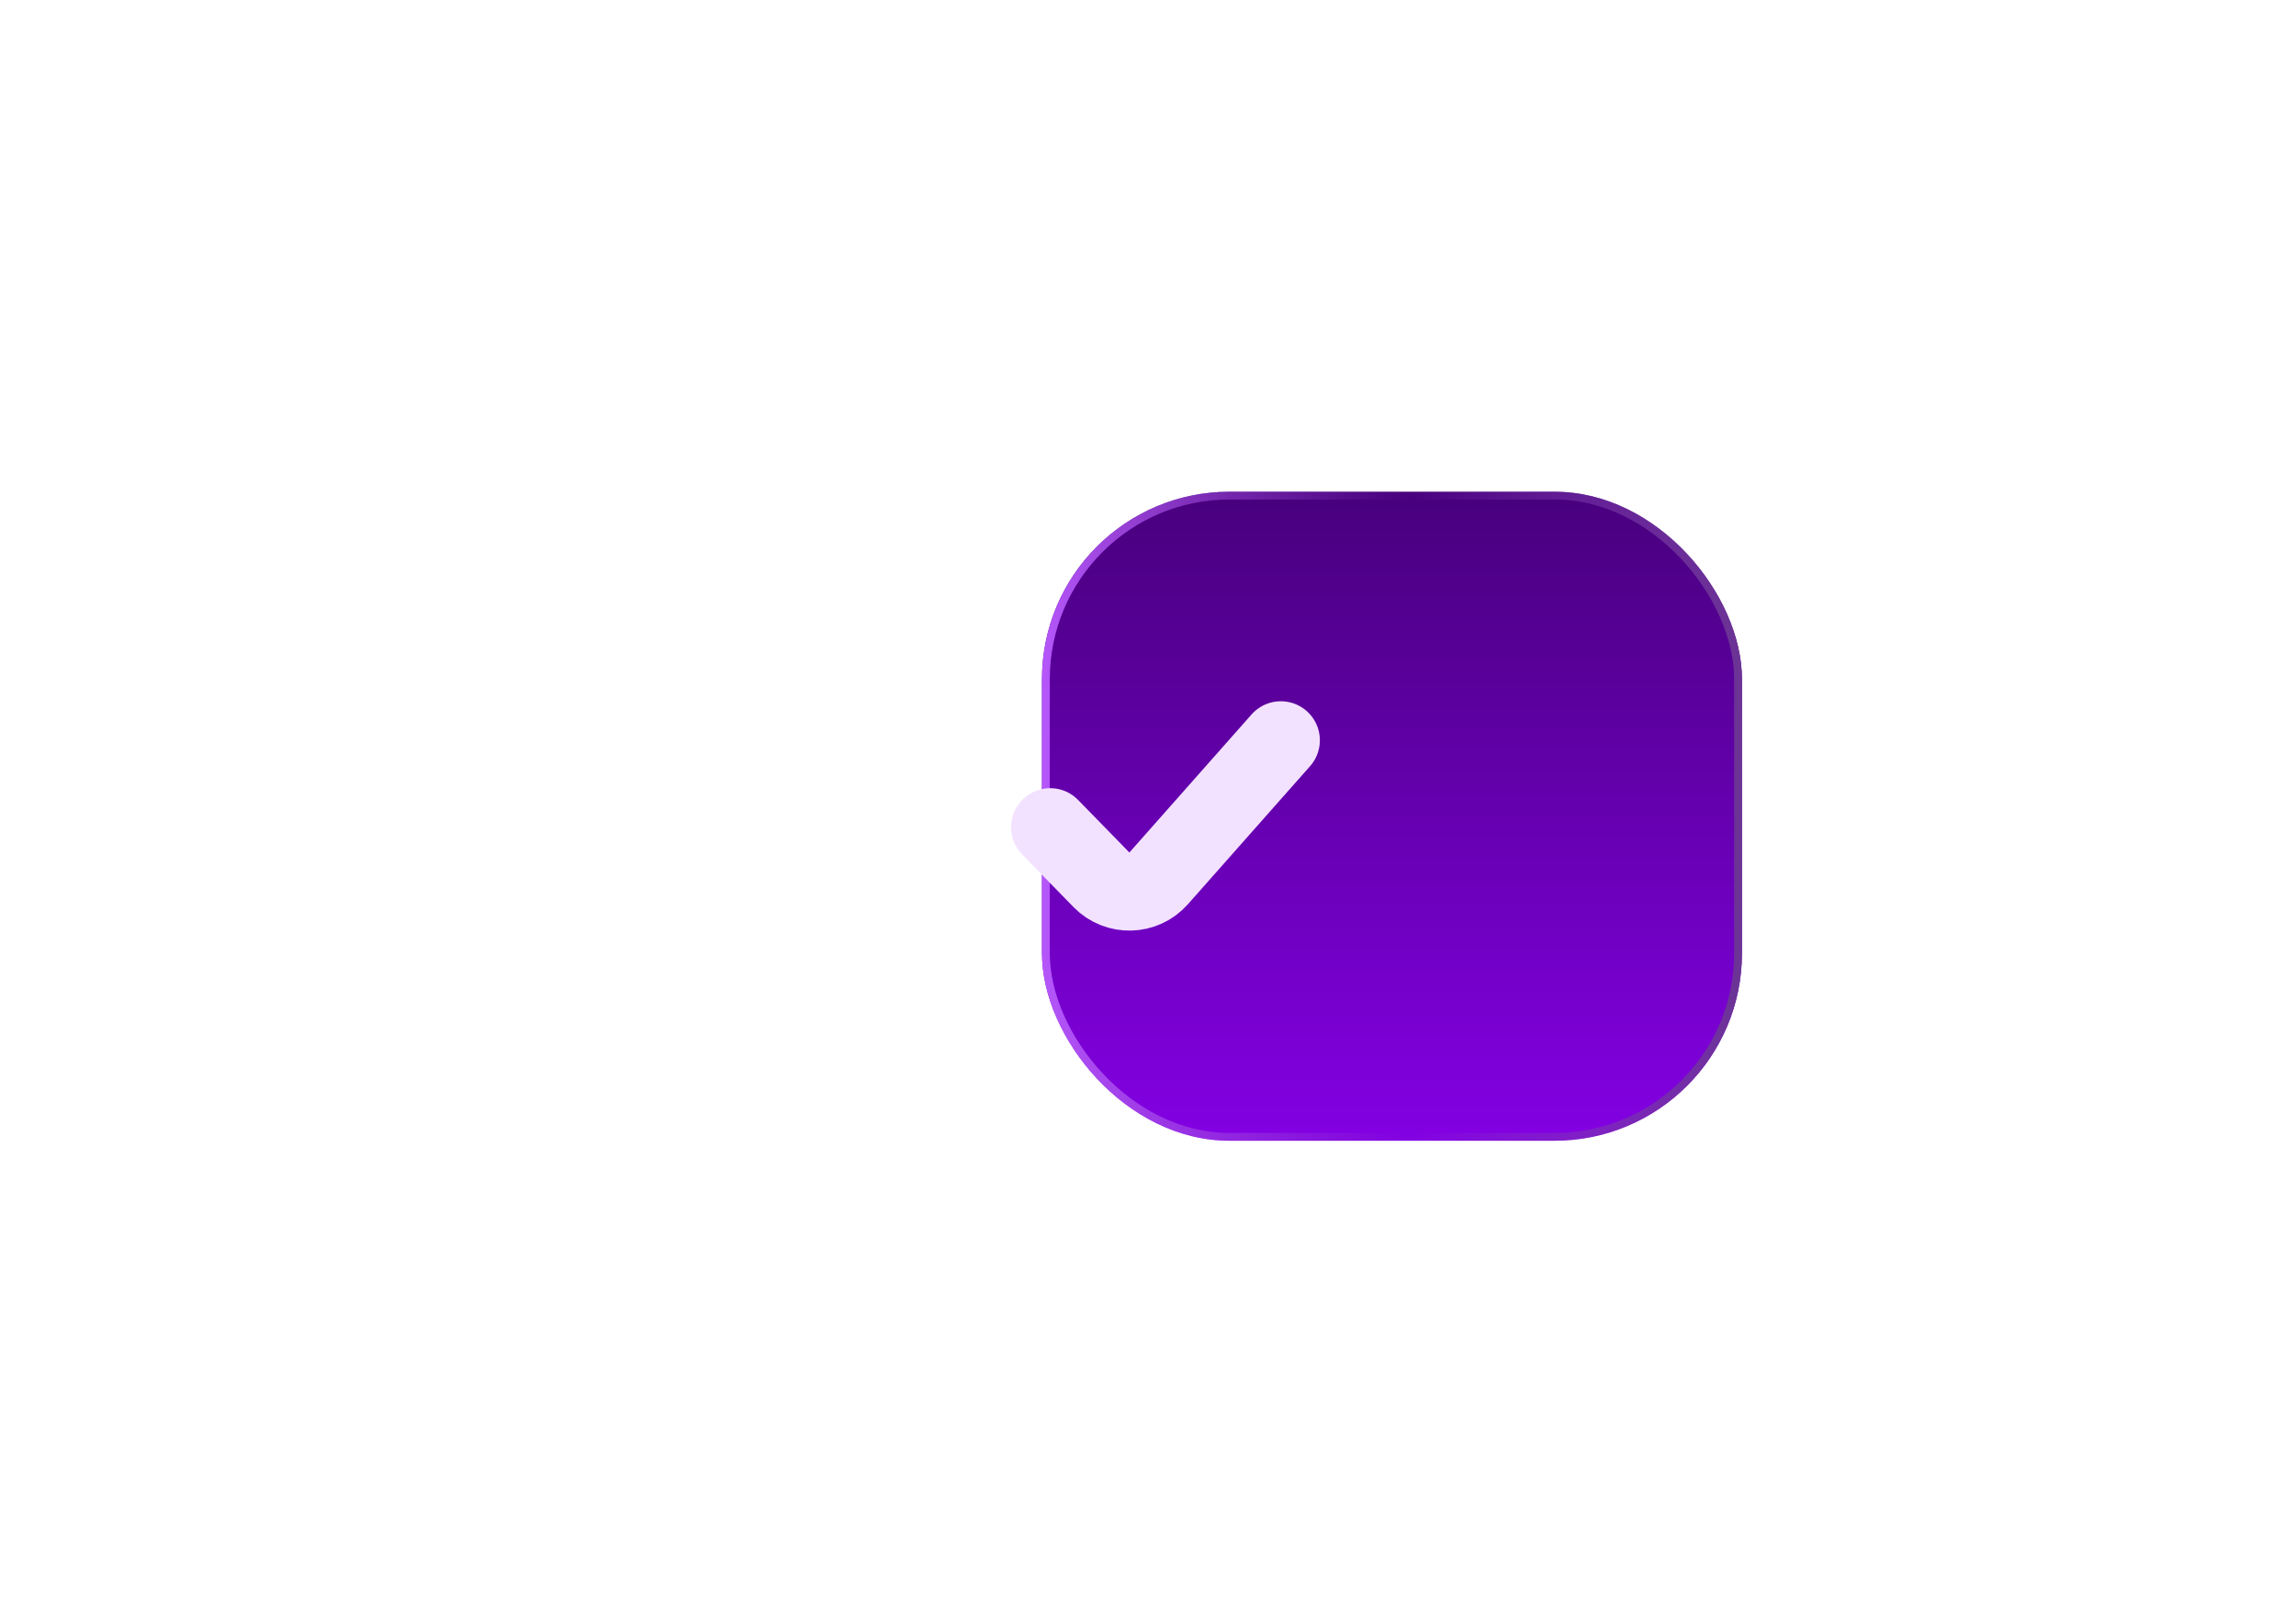 <svg width="294" height="206" viewBox="0 0 294 206" fill="none" xmlns="http://www.w3.org/2000/svg">
<g filter="url(#filter0_dii_86_1659)">
<rect x="102.426" y="54.964" width="89.628" height="83.108" rx="24" fill="url(#paint0_linear_86_1659)"/>
<rect x="102.926" y="55.464" width="88.628" height="82.108" rx="23.5" stroke="url(#paint1_linear_86_1659)"/>
</g>
<g filter="url(#filter1_di_86_1659)">
<path d="M132.469 96.926L139.039 103.658C141.068 105.737 144.436 105.655 146.362 103.479L162.008 85.796" stroke="#F3E2FF" stroke-width="10" stroke-linecap="round" stroke-linejoin="round"/>
</g>
<defs>
<filter id="filter0_dii_86_1659" x="0.726" y="-46.736" width="293.028" height="286.508" filterUnits="userSpaceOnUse" color-interpolation-filters="sRGB">
<feFlood flood-opacity="0" result="BackgroundImageFix"/>
<feColorMatrix in="SourceAlpha" type="matrix" values="0 0 0 0 0 0 0 0 0 0 0 0 0 0 0 0 0 0 127 0" result="hardAlpha"/>
<feMorphology radius="4" operator="dilate" in="SourceAlpha" result="effect1_dropShadow_86_1659"/>
<feOffset/>
<feGaussianBlur stdDeviation="48.85"/>
<feComposite in2="hardAlpha" operator="out"/>
<feColorMatrix type="matrix" values="0 0 0 0 0.498 0 0 0 0 0 0 0 0 0 0.871 0 0 0 1 0"/>
<feBlend mode="normal" in2="BackgroundImageFix" result="effect1_dropShadow_86_1659"/>
<feBlend mode="normal" in="SourceGraphic" in2="effect1_dropShadow_86_1659" result="shape"/>
<feColorMatrix in="SourceAlpha" type="matrix" values="0 0 0 0 0 0 0 0 0 0 0 0 0 0 0 0 0 0 127 0" result="hardAlpha"/>
<feOffset dy="4"/>
<feGaussianBlur stdDeviation="2"/>
<feComposite in2="hardAlpha" operator="arithmetic" k2="-1" k3="1"/>
<feColorMatrix type="matrix" values="0 0 0 0 0 0 0 0 0 0 0 0 0 0 0 0 0 0 0.37 0"/>
<feBlend mode="normal" in2="shape" result="effect2_innerShadow_86_1659"/>
<feColorMatrix in="SourceAlpha" type="matrix" values="0 0 0 0 0 0 0 0 0 0 0 0 0 0 0 0 0 0 127 0" result="hardAlpha"/>
<feOffset dx="31" dy="4"/>
<feGaussianBlur stdDeviation="9.1"/>
<feComposite in2="hardAlpha" operator="arithmetic" k2="-1" k3="1"/>
<feColorMatrix type="matrix" values="0 0 0 0 0 0 0 0 0 0 0 0 0 0 0 0 0 0 0.3 0"/>
<feBlend mode="normal" in2="effect2_innerShadow_86_1659" result="effect3_innerShadow_86_1659"/>
</filter>
<filter id="filter1_di_86_1659" x="119.869" y="80.196" width="58.739" height="48.57" filterUnits="userSpaceOnUse" color-interpolation-filters="sRGB">
<feFlood flood-opacity="0" result="BackgroundImageFix"/>
<feColorMatrix in="SourceAlpha" type="matrix" values="0 0 0 0 0 0 0 0 0 0 0 0 0 0 0 0 0 0 127 0" result="hardAlpha"/>
<feOffset dx="2" dy="9"/>
<feGaussianBlur stdDeviation="4.8"/>
<feComposite in2="hardAlpha" operator="out"/>
<feColorMatrix type="matrix" values="0 0 0 0 0 0 0 0 0 0 0 0 0 0 0 0 0 0 0.25 0"/>
<feBlend mode="normal" in2="BackgroundImageFix" result="effect1_dropShadow_86_1659"/>
<feBlend mode="normal" in="SourceGraphic" in2="effect1_dropShadow_86_1659" result="shape"/>
<feColorMatrix in="SourceAlpha" type="matrix" values="0 0 0 0 0 0 0 0 0 0 0 0 0 0 0 0 0 0 127 0" result="hardAlpha"/>
<feOffset/>
<feGaussianBlur stdDeviation="1.65"/>
<feComposite in2="hardAlpha" operator="arithmetic" k2="-1" k3="1"/>
<feColorMatrix type="matrix" values="0 0 0 0 0.708 0 0 0 0 0.343 0 0 0 0 0.979 0 0 0 1 0"/>
<feBlend mode="normal" in2="shape" result="effect2_innerShadow_86_1659"/>
</filter>
<linearGradient id="paint0_linear_86_1659" x1="147.24" y1="54.964" x2="147.24" y2="138.072" gradientUnits="userSpaceOnUse">
<stop stop-color="#48007D"/>
<stop offset="1" stop-color="#8300E3"/>
</linearGradient>
<linearGradient id="paint1_linear_86_1659" x1="102.426" y1="96.518" x2="192.054" y2="96.518" gradientUnits="userSpaceOnUse">
<stop stop-color="#B557FA"/>
<stop offset="0.526" stop-color="#8E45C4" stop-opacity="0"/>
<stop offset="1" stop-color="#6B3494"/>
</linearGradient>
</defs>
</svg>
